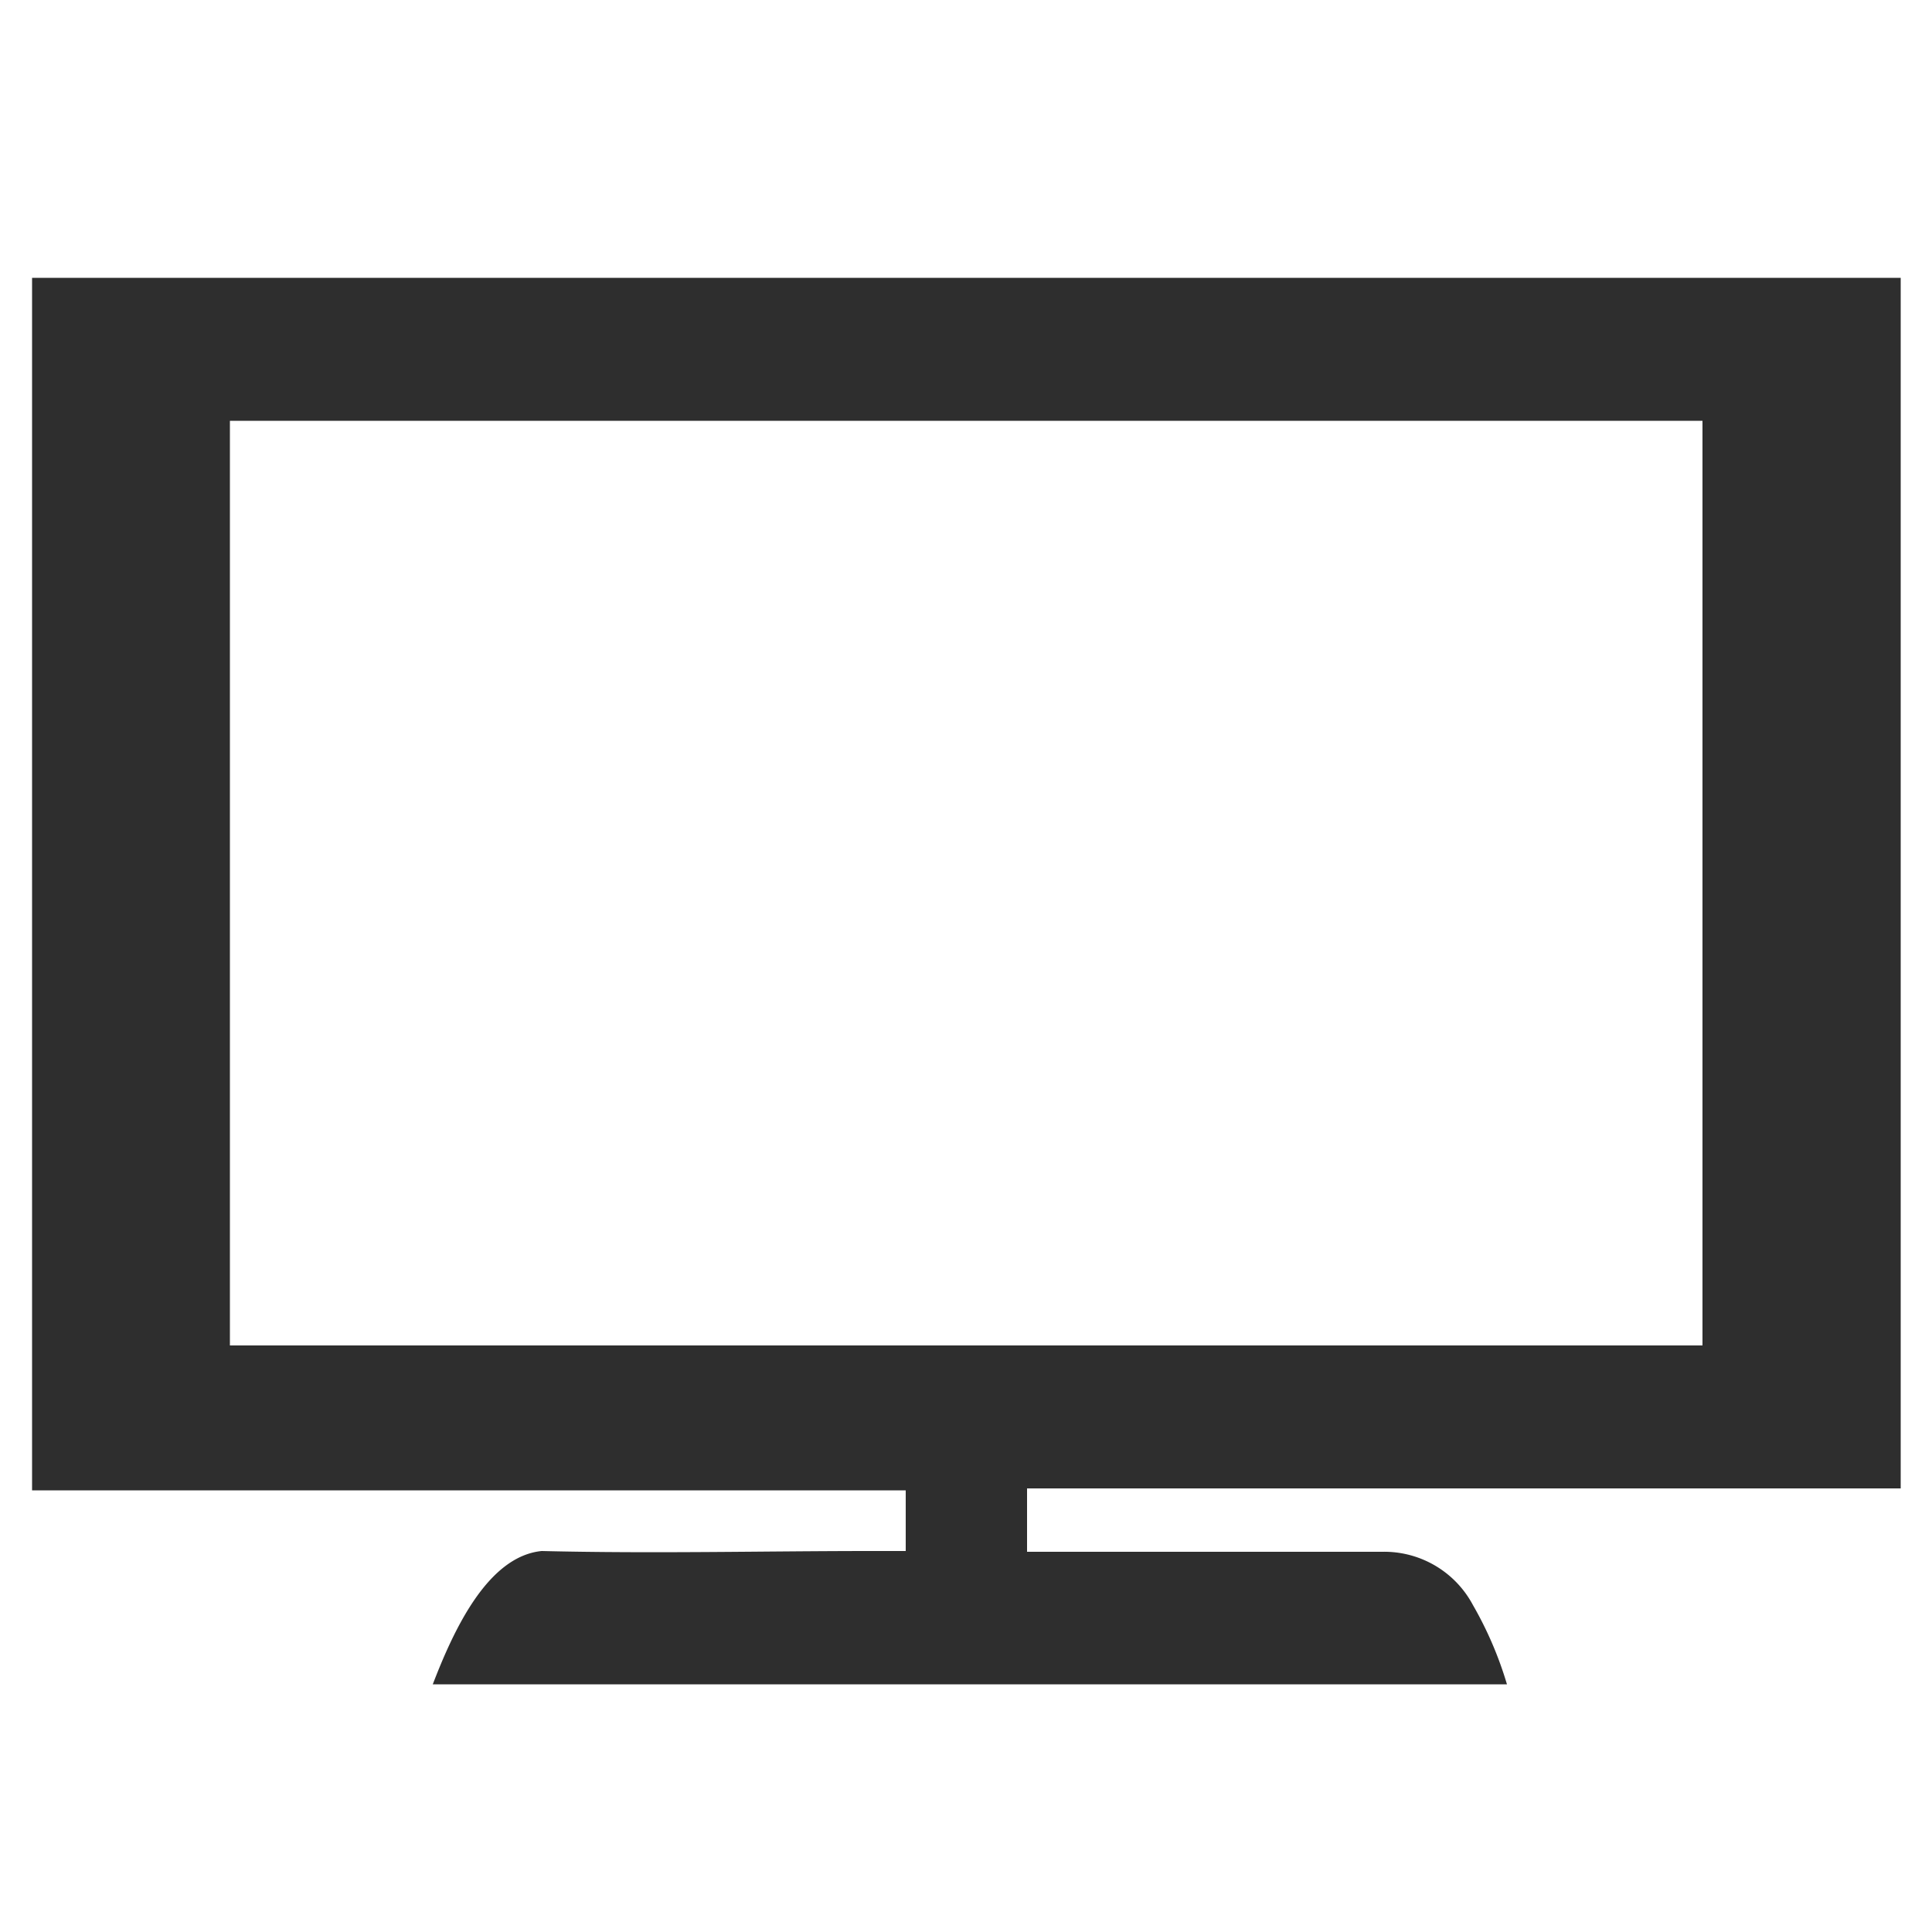 <svg id="Calque_1" data-name="Calque 1" xmlns="http://www.w3.org/2000/svg" viewBox="0 0 50 50"><defs><style>.cls-1{fill:#2e2e2e;}</style></defs><title>icon_side10</title><path class="cls-1" d="M11.2,43.59c.52-1.35,1.4-3.31,2.82-3.45,2.9.07,5.74,0,8.54,0h.88V38.57H.83V7.19H49.19V38.52H26.58v1.64h.8c3,0,5.41,0,8.39,0a2.6,2.6,0,0,1,2.35,1.38A9.54,9.54,0,0,1,39,43.59Zm32.86-8.77V10.89H5.95V34.82Z"/></svg>